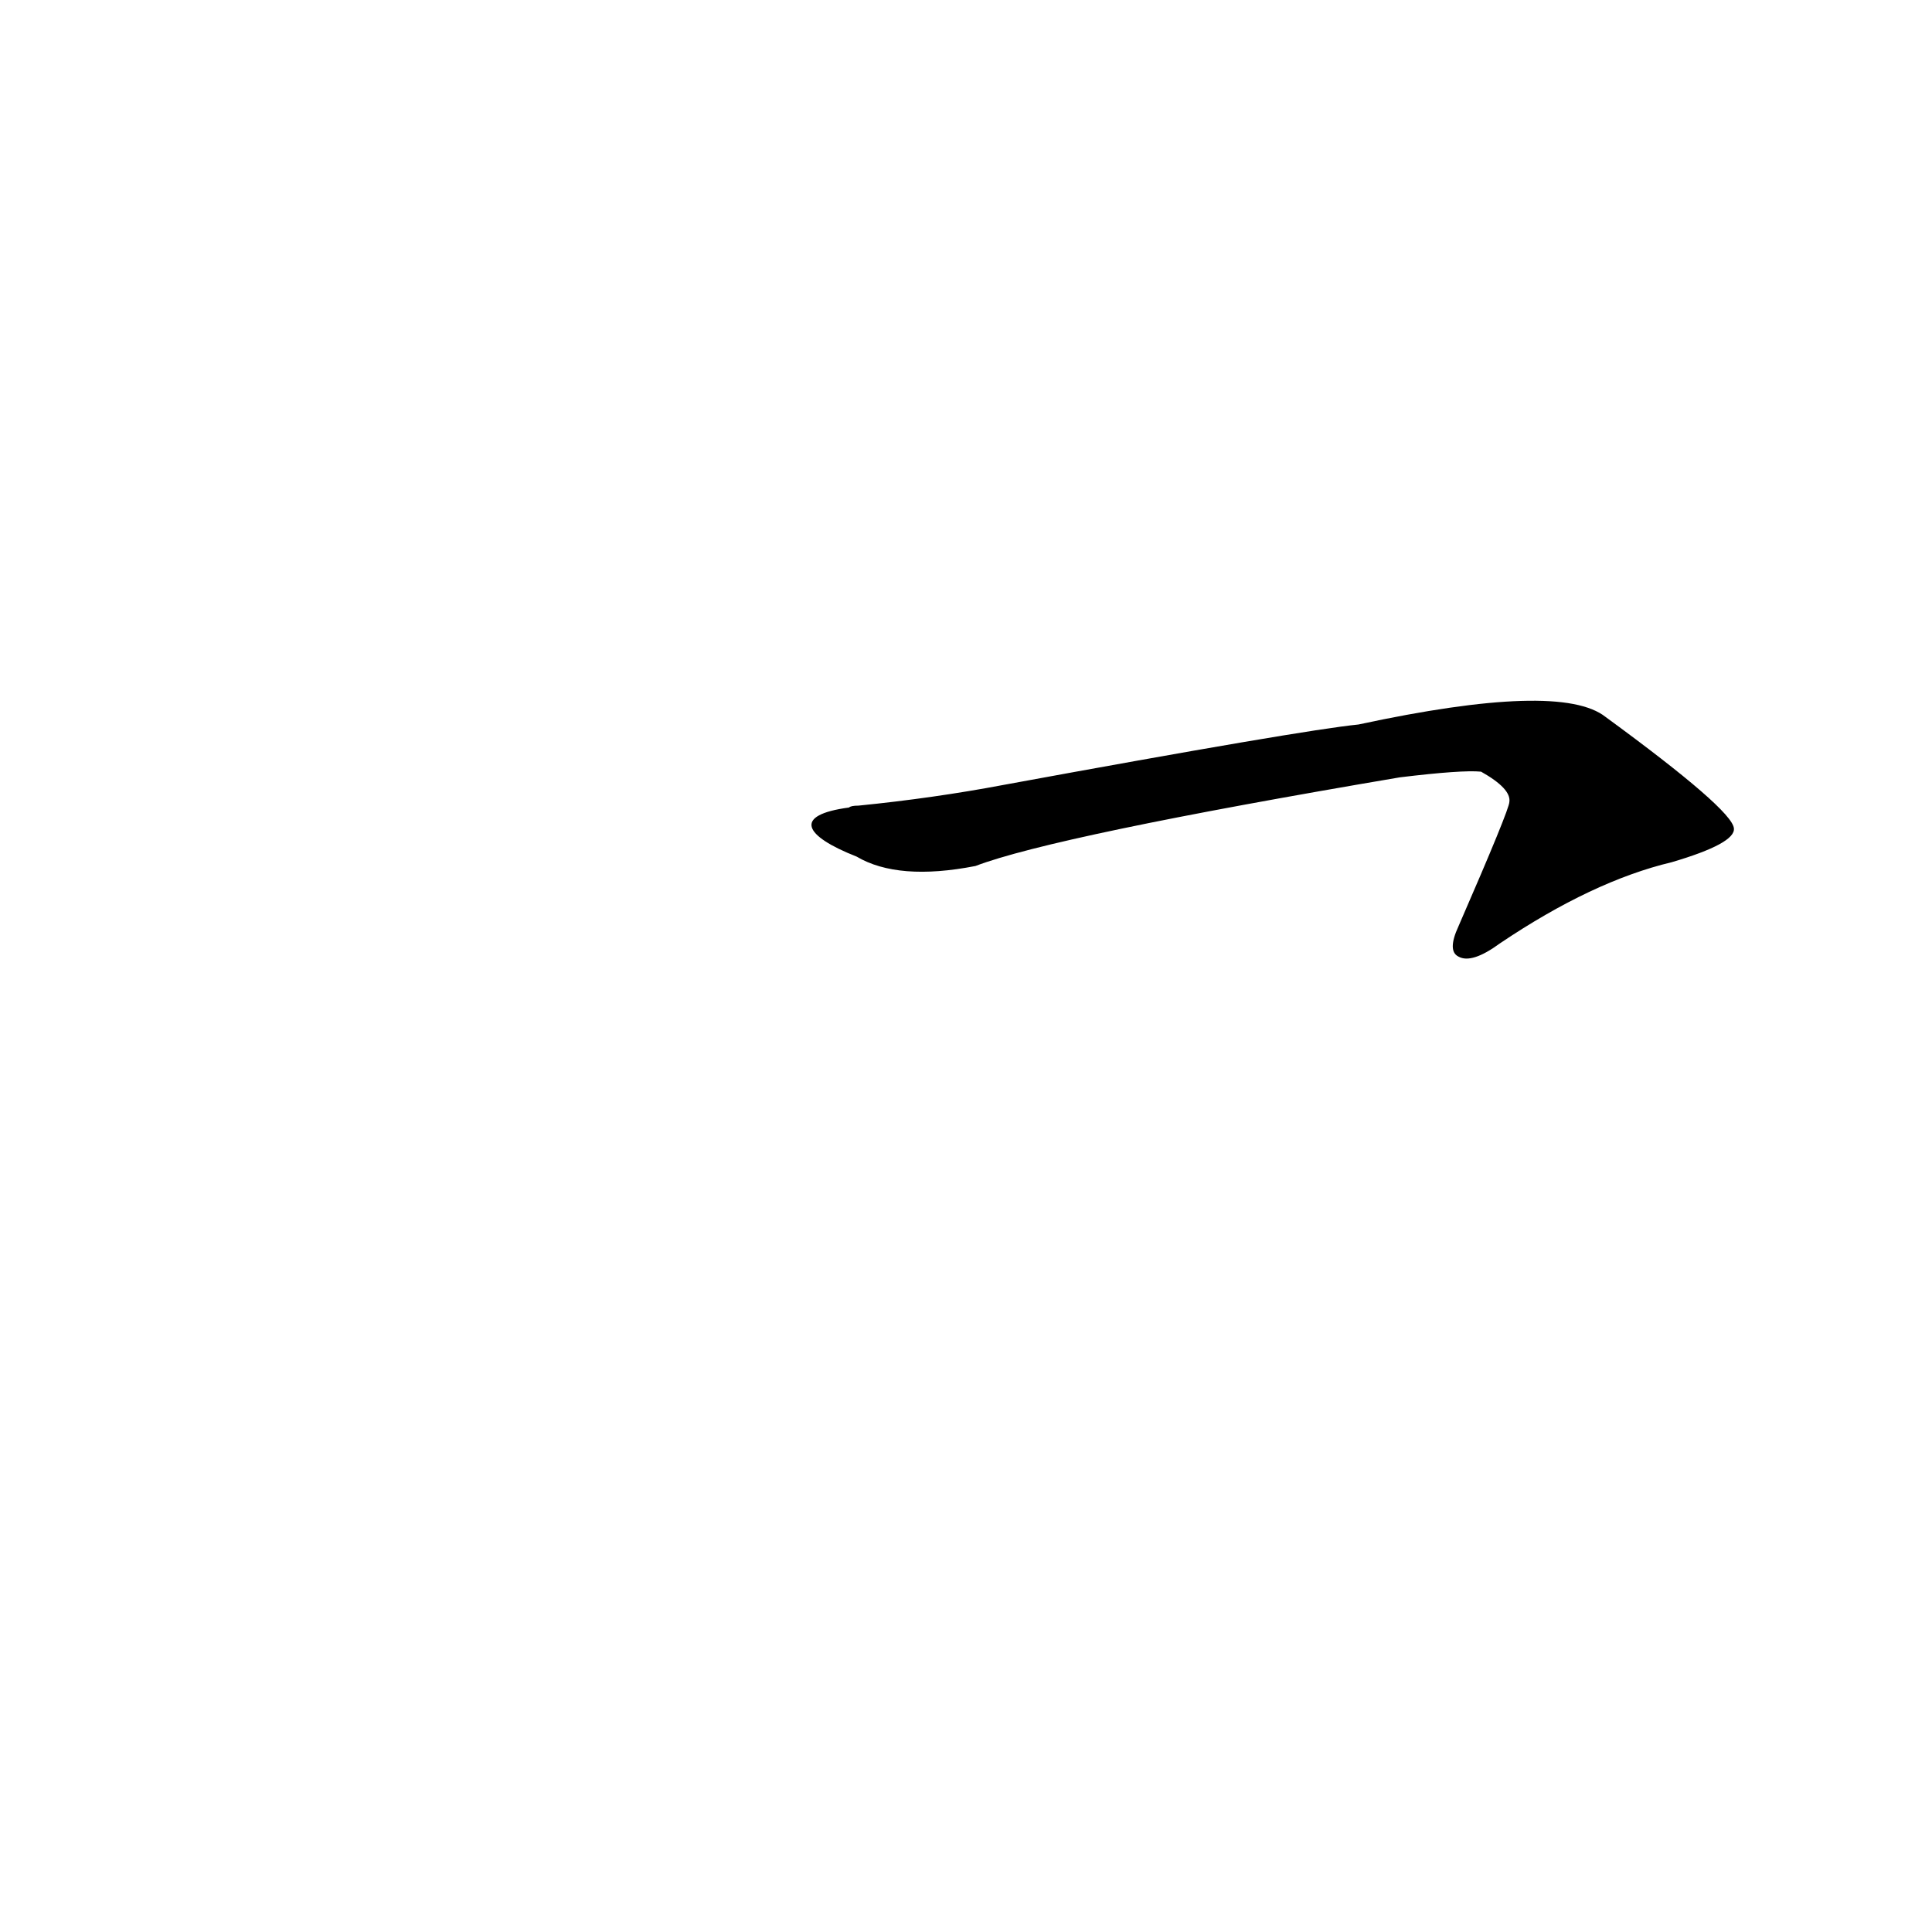 <?xml version='1.0' encoding='utf-8'?>
<svg xmlns="http://www.w3.org/2000/svg" version="1.1" viewBox="0 0 1024 1024"><g transform="scale(1, -1) translate(0, -900)"><path d="M 454 446 Q 476 433 517 441 Q 559 457 742 488 Q 775 492 785 491 Q 801 482 800 475 Q 800 471 773 409 Q 767 396 773 393 Q 780 389 795 400 Q 844 433 886 443 Q 920 453 919 461 Q 918 471 851 520 Q 827 539 720 516 Q 690 513 532 484 Q 495 477 455 473 Q 451 473 450 472 C 420 468 426 457 454 446 Z" fill="black" /></g></svg>